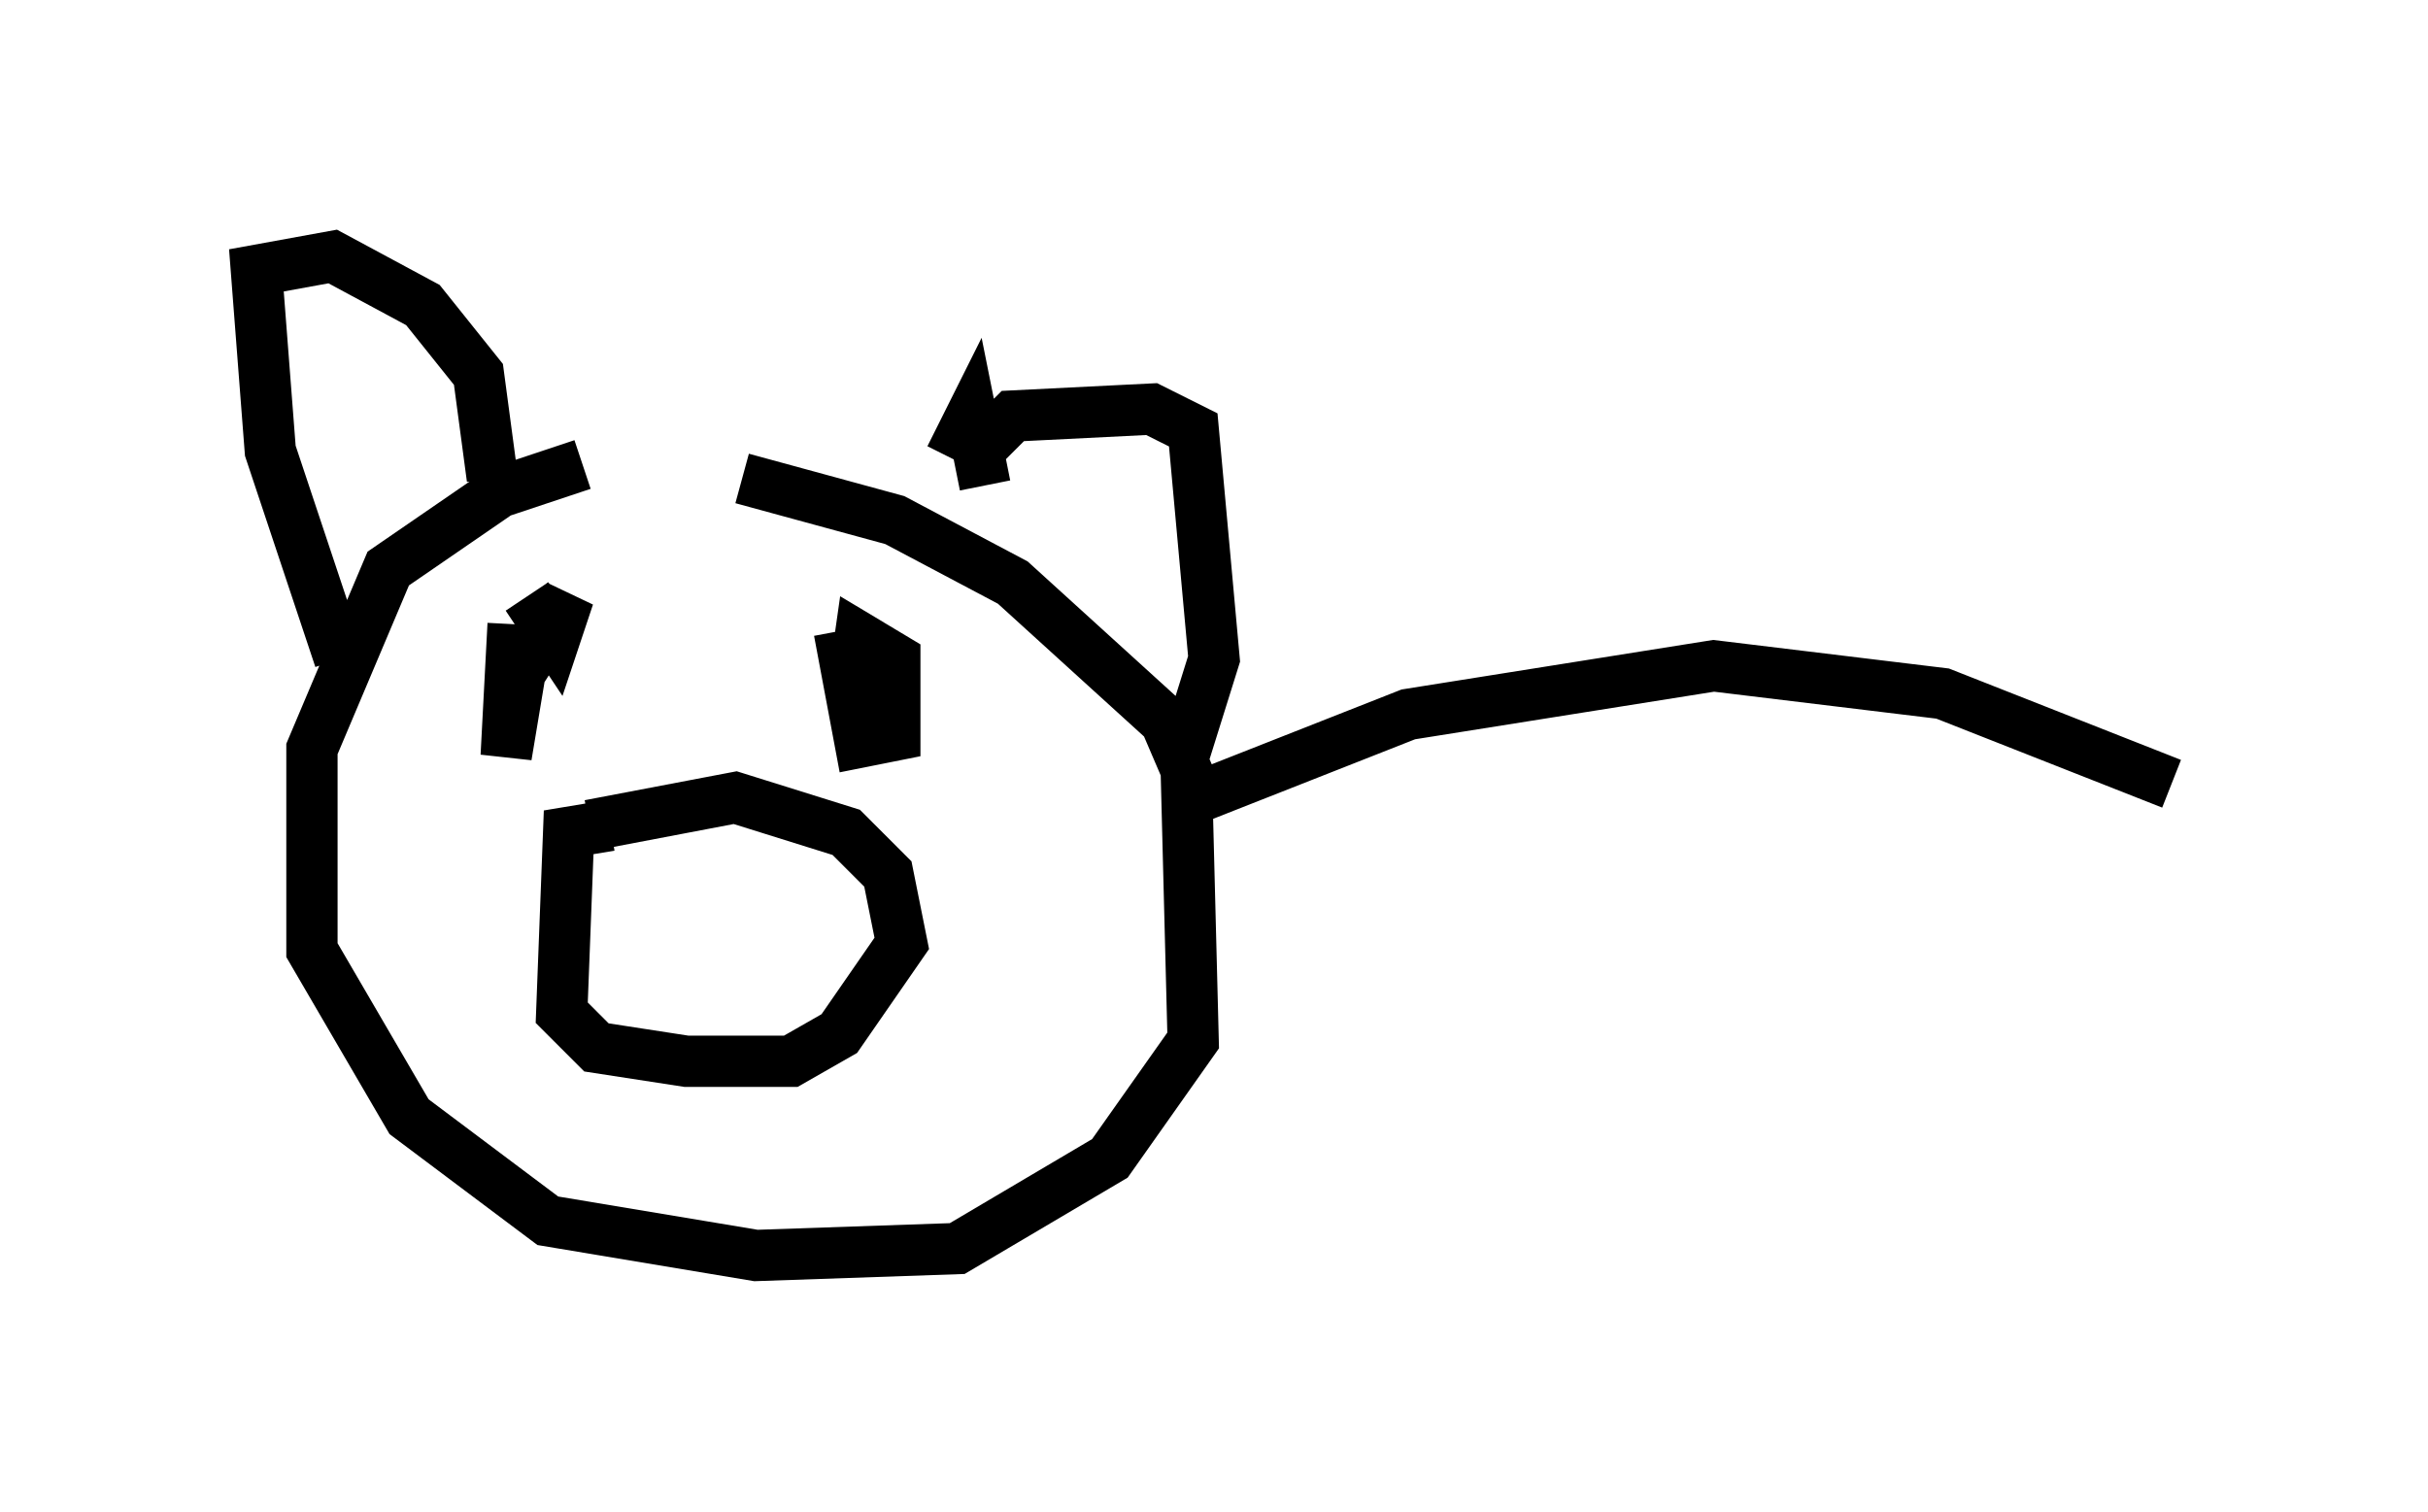 <?xml version="1.0" encoding="utf-8" ?>
<svg baseProfile="full" height="29.486" version="1.1" width="47.347" xmlns="http://www.w3.org/2000/svg" xmlns:ev="http://www.w3.org/2001/xml-events" xmlns:xlink="http://www.w3.org/1999/xlink"><defs /><rect fill="white" height="29.486" width="47.347" x="0" y="0" /><path d="M15.825, 8.924 m-4.465, 0.135 l-1.624, 0.541 -2.165, 1.488 l-1.488, 3.518 0.0, 3.924 l1.894, 3.248 2.706, 2.03 l4.059, 0.677 3.924, -0.135 l2.977, -1.759 1.624, -2.3 l-0.135, -5.277 -0.406, -0.947 l-2.977, -2.706 -2.3, -1.218 l-2.977, -0.812 m-2.571, 6.766 l-0.812, 0.135 -0.135, 3.518 l0.677, 0.677 1.759, 0.271 l2.03, 0.0 0.947, -0.541 l1.218, -1.759 -0.271, -1.353 l-0.812, -0.812 -2.165, -0.677 l-2.842, 0.541 m-1.218, -4.465 l0.541, 0.812 0.271, -0.812 l-0.947, 1.488 -0.271, 1.624 l0.135, -2.571 m6.36, 0.135 l0.406, 2.165 0.677, -0.135 l0.0, -1.488 -0.677, -0.406 l-0.135, 0.947 m-10.013, -0.541 l-1.353, -4.059 -0.271, -3.518 l1.488, -0.271 1.759, 0.947 l1.083, 1.353 0.271, 2.03 m8.931, -0.406 l0.406, -0.812 0.271, 1.353 l-0.135, -0.677 0.677, -0.677 l2.706, -0.135 0.812, 0.406 l0.406, 4.465 -0.677, 2.165 m0.0, 0.677 l4.465, -1.759 5.954, -0.947 l4.465, 0.541 4.465, 1.759 " fill="none" stroke="black" stroke-width="1" /></svg>